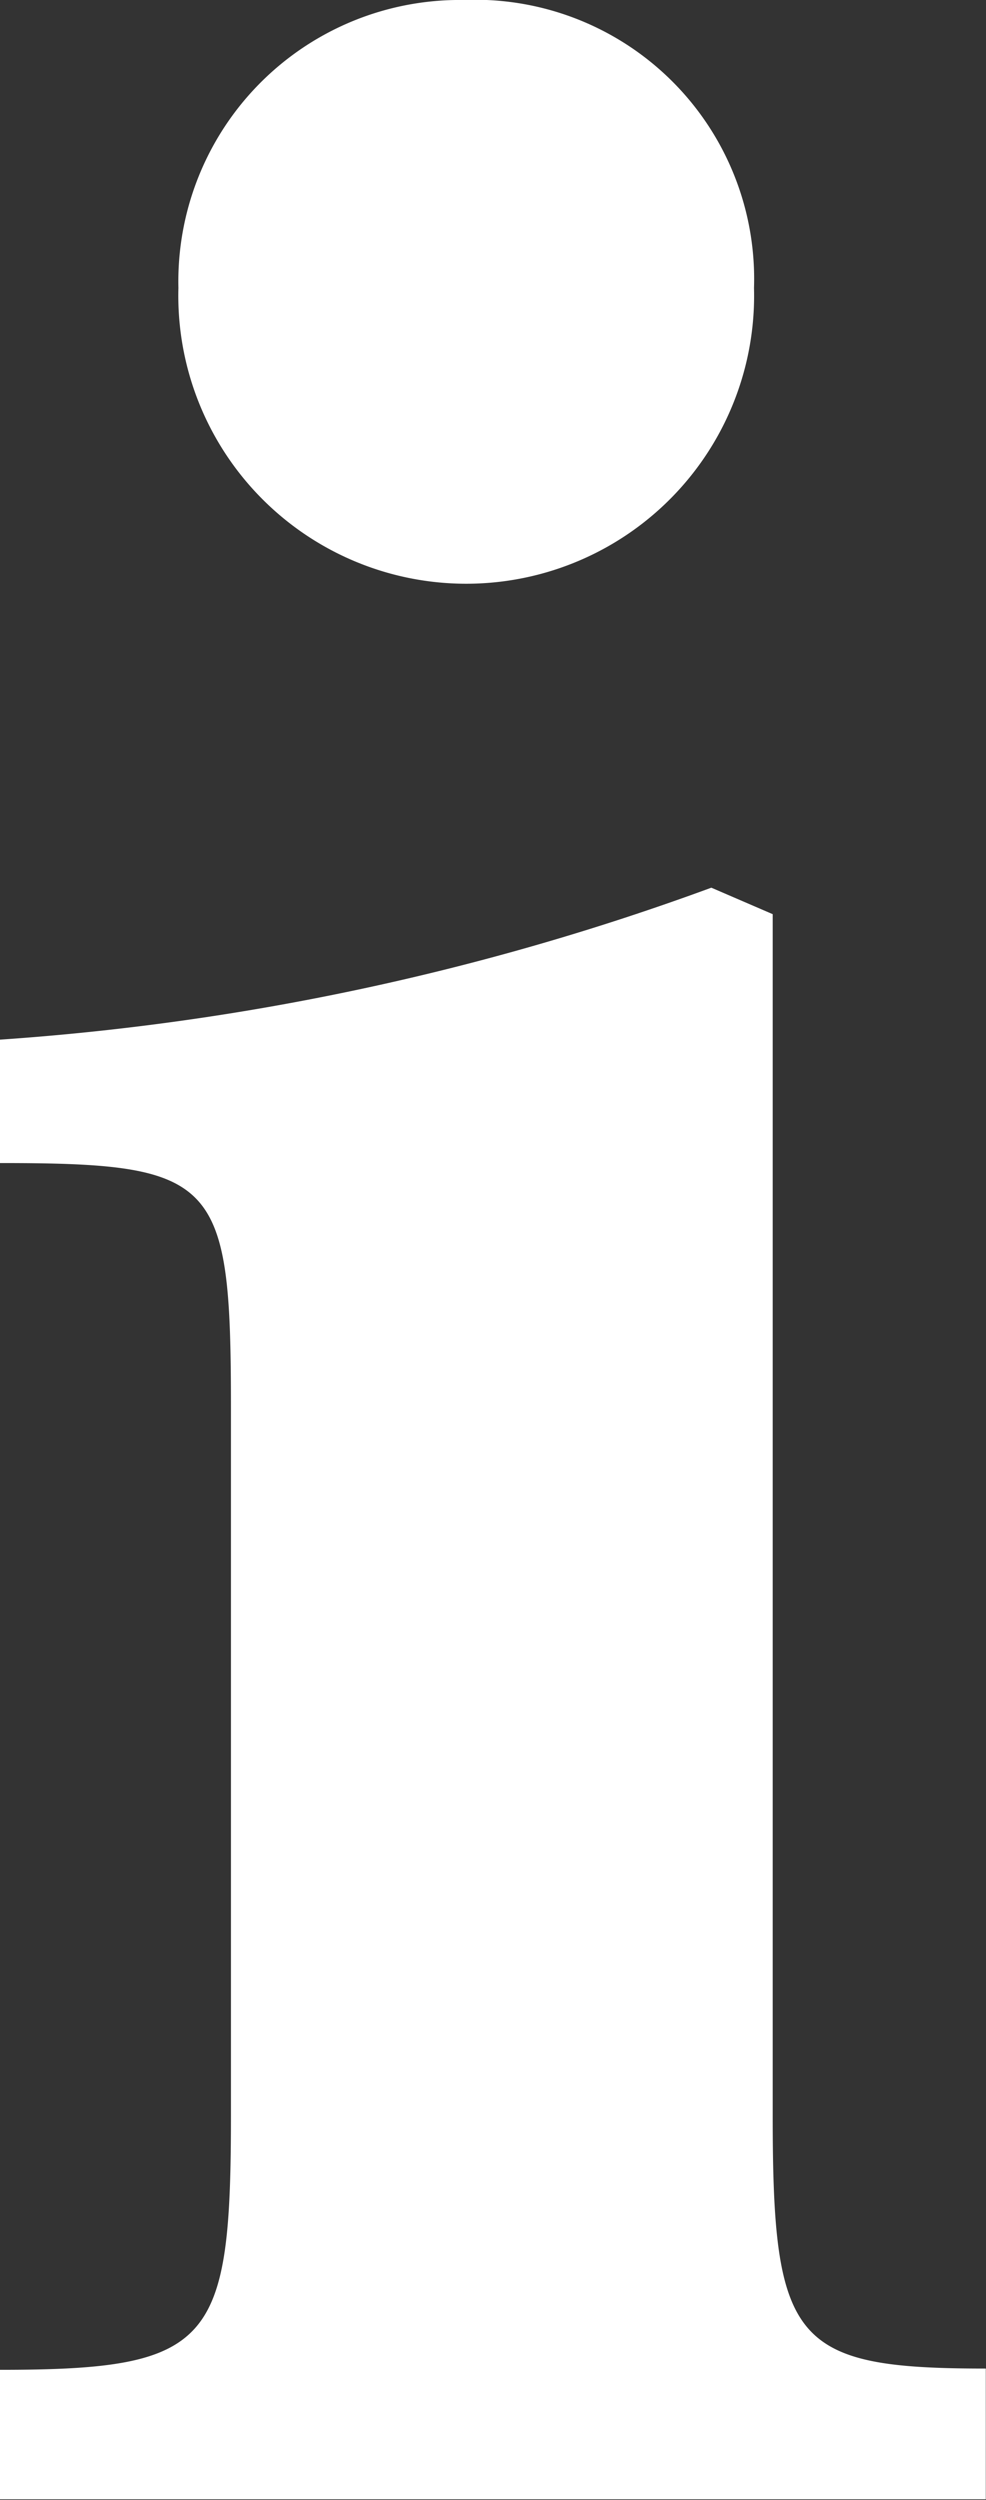 <svg xmlns="http://www.w3.org/2000/svg" width="4.692" height="11.894" viewBox="0 0 4.692 11.894">
  <rect x="0" y="0" width="4.692" height="11.894" fill="#333333" stroke="none"/>
  <path id="info" d="M5.807,0A1.328,1.328,0,0,1,7.189,1.37a1.37,1.37,0,1,1-2.739,0A1.339,1.339,0,0,1,5.807,0ZM3.6,11.274c1.014,0,1.1-.126,1.1-1.217V6.7c0-1.091-.063-1.167-1.1-1.167V4.946a12.218,12.218,0,0,0,3.386-.723l.292.126v5.719c0,1.077.1,1.2,1.014,1.2v.622H3.6v-.62Z" transform="translate(-3.601)" fill="#fff" stroke=""/>
</svg>
